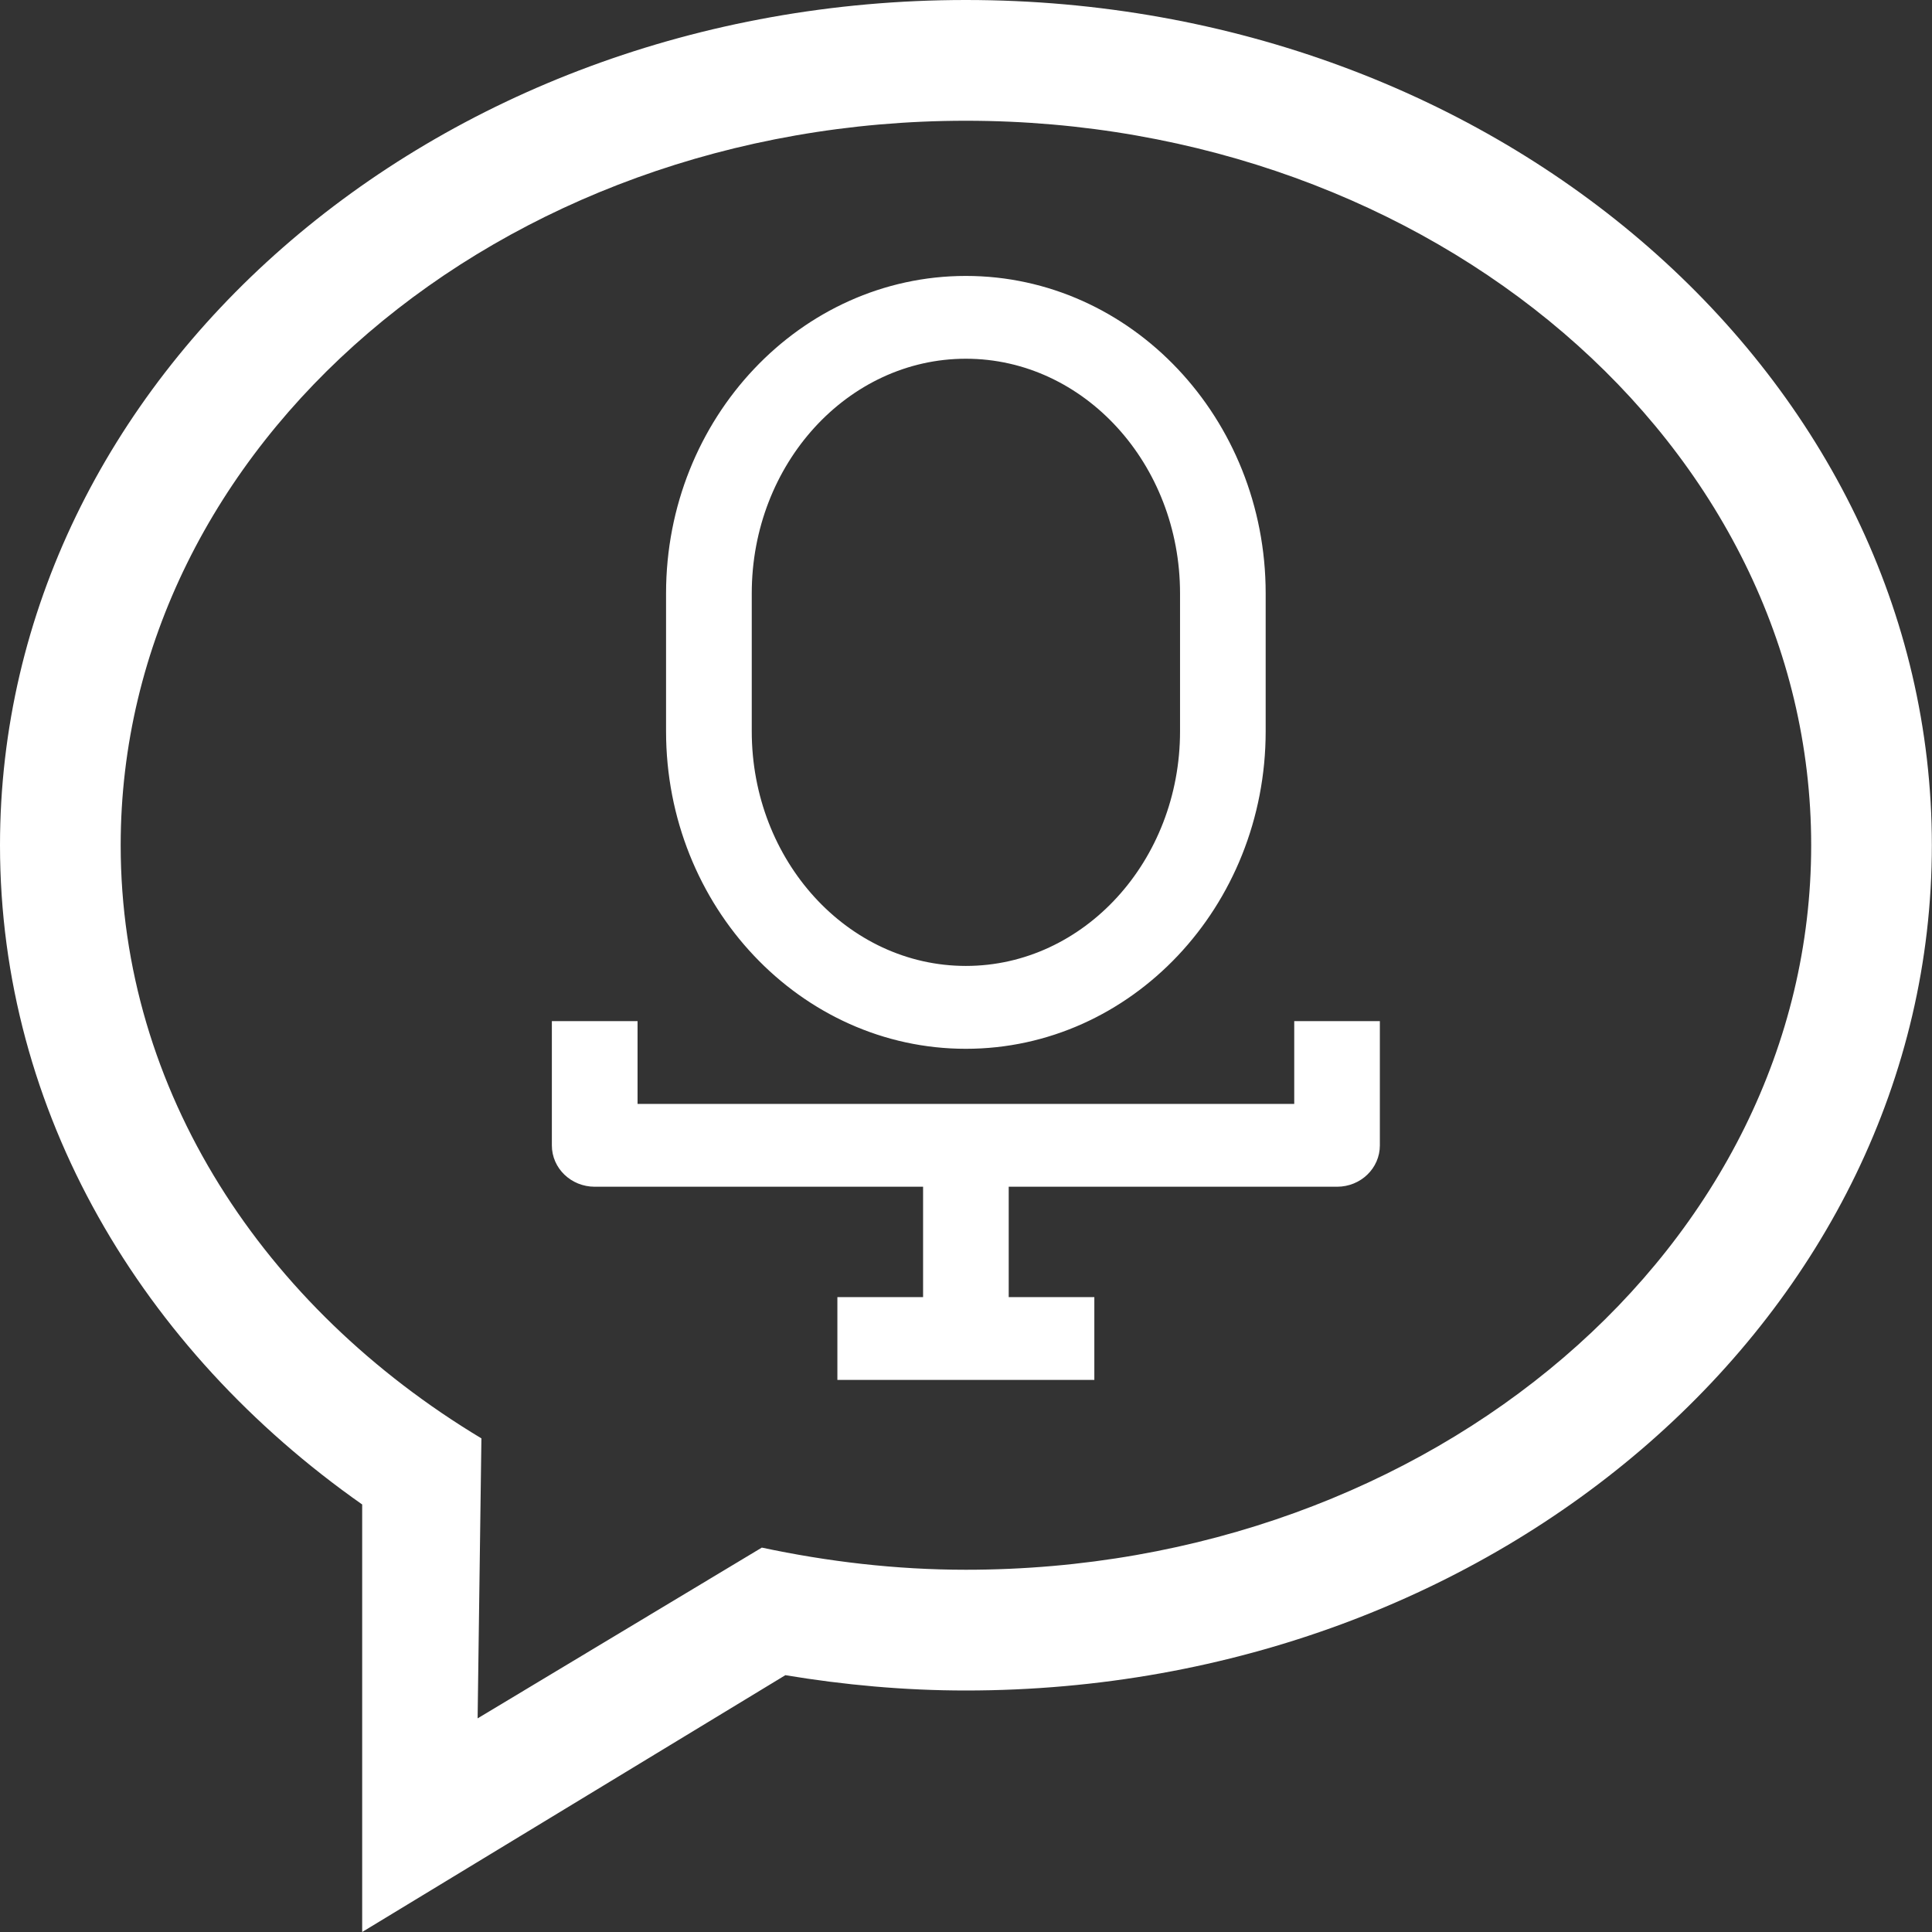<svg 
 xmlns="http://www.w3.org/2000/svg"
 xmlns:xlink="http://www.w3.org/1999/xlink"
 width="28px" height="28px">
<rect width="100%" height="100%" fill="#333333" stroke="none"/>
<path fill-rule="evenodd"  fill="rgb(255, 255, 255)"
 d="M13.998,24.500 C13.104,24.500 12.231,24.419 11.382,24.278 L5.249,28.000 L5.249,21.804 C2.051,19.559 -0.000,16.116 -0.000,12.250 C-0.000,5.484 6.266,-0.000 13.998,-0.000 C21.731,-0.000 27.998,5.484 27.998,12.250 C27.998,19.015 21.731,24.500 13.998,24.500 ZM13.998,1.750 C7.233,1.750 1.749,6.451 1.749,12.250 C1.749,15.808 3.818,18.947 6.977,20.846 L6.922,24.904 L11.041,22.429 C11.990,22.631 12.977,22.750 13.998,22.750 C20.764,22.750 26.249,18.049 26.249,12.250 C26.249,6.451 20.764,1.750 13.998,1.750 ZM19.378,17.199 L14.619,17.199 L14.619,18.799 L15.860,18.799 L15.860,19.999 L14.619,19.999 L13.378,19.999 L12.136,19.999 L12.136,18.799 L13.378,18.799 L13.378,17.199 L8.619,17.199 C8.276,17.199 7.998,16.931 7.998,16.600 L7.998,14.799 L9.240,14.799 L9.240,15.999 L18.757,15.999 L18.757,14.799 L19.998,14.799 L19.998,16.600 C19.998,16.931 19.721,17.199 19.378,17.199 ZM13.998,15.200 C11.603,15.200 9.653,13.136 9.653,10.599 L9.653,8.599 C9.653,6.063 11.603,3.999 13.998,3.999 C16.395,3.999 18.343,6.063 18.343,8.599 L18.343,10.599 C18.343,13.136 16.395,15.200 13.998,15.200 ZM17.102,8.599 C17.102,6.724 15.710,5.199 13.998,5.199 C12.287,5.199 10.895,6.724 10.895,8.599 L10.895,10.599 C10.895,12.474 12.287,13.999 13.998,13.999 C15.710,13.999 17.102,12.474 17.102,10.599 L17.102,8.599 Z"/>
</svg>